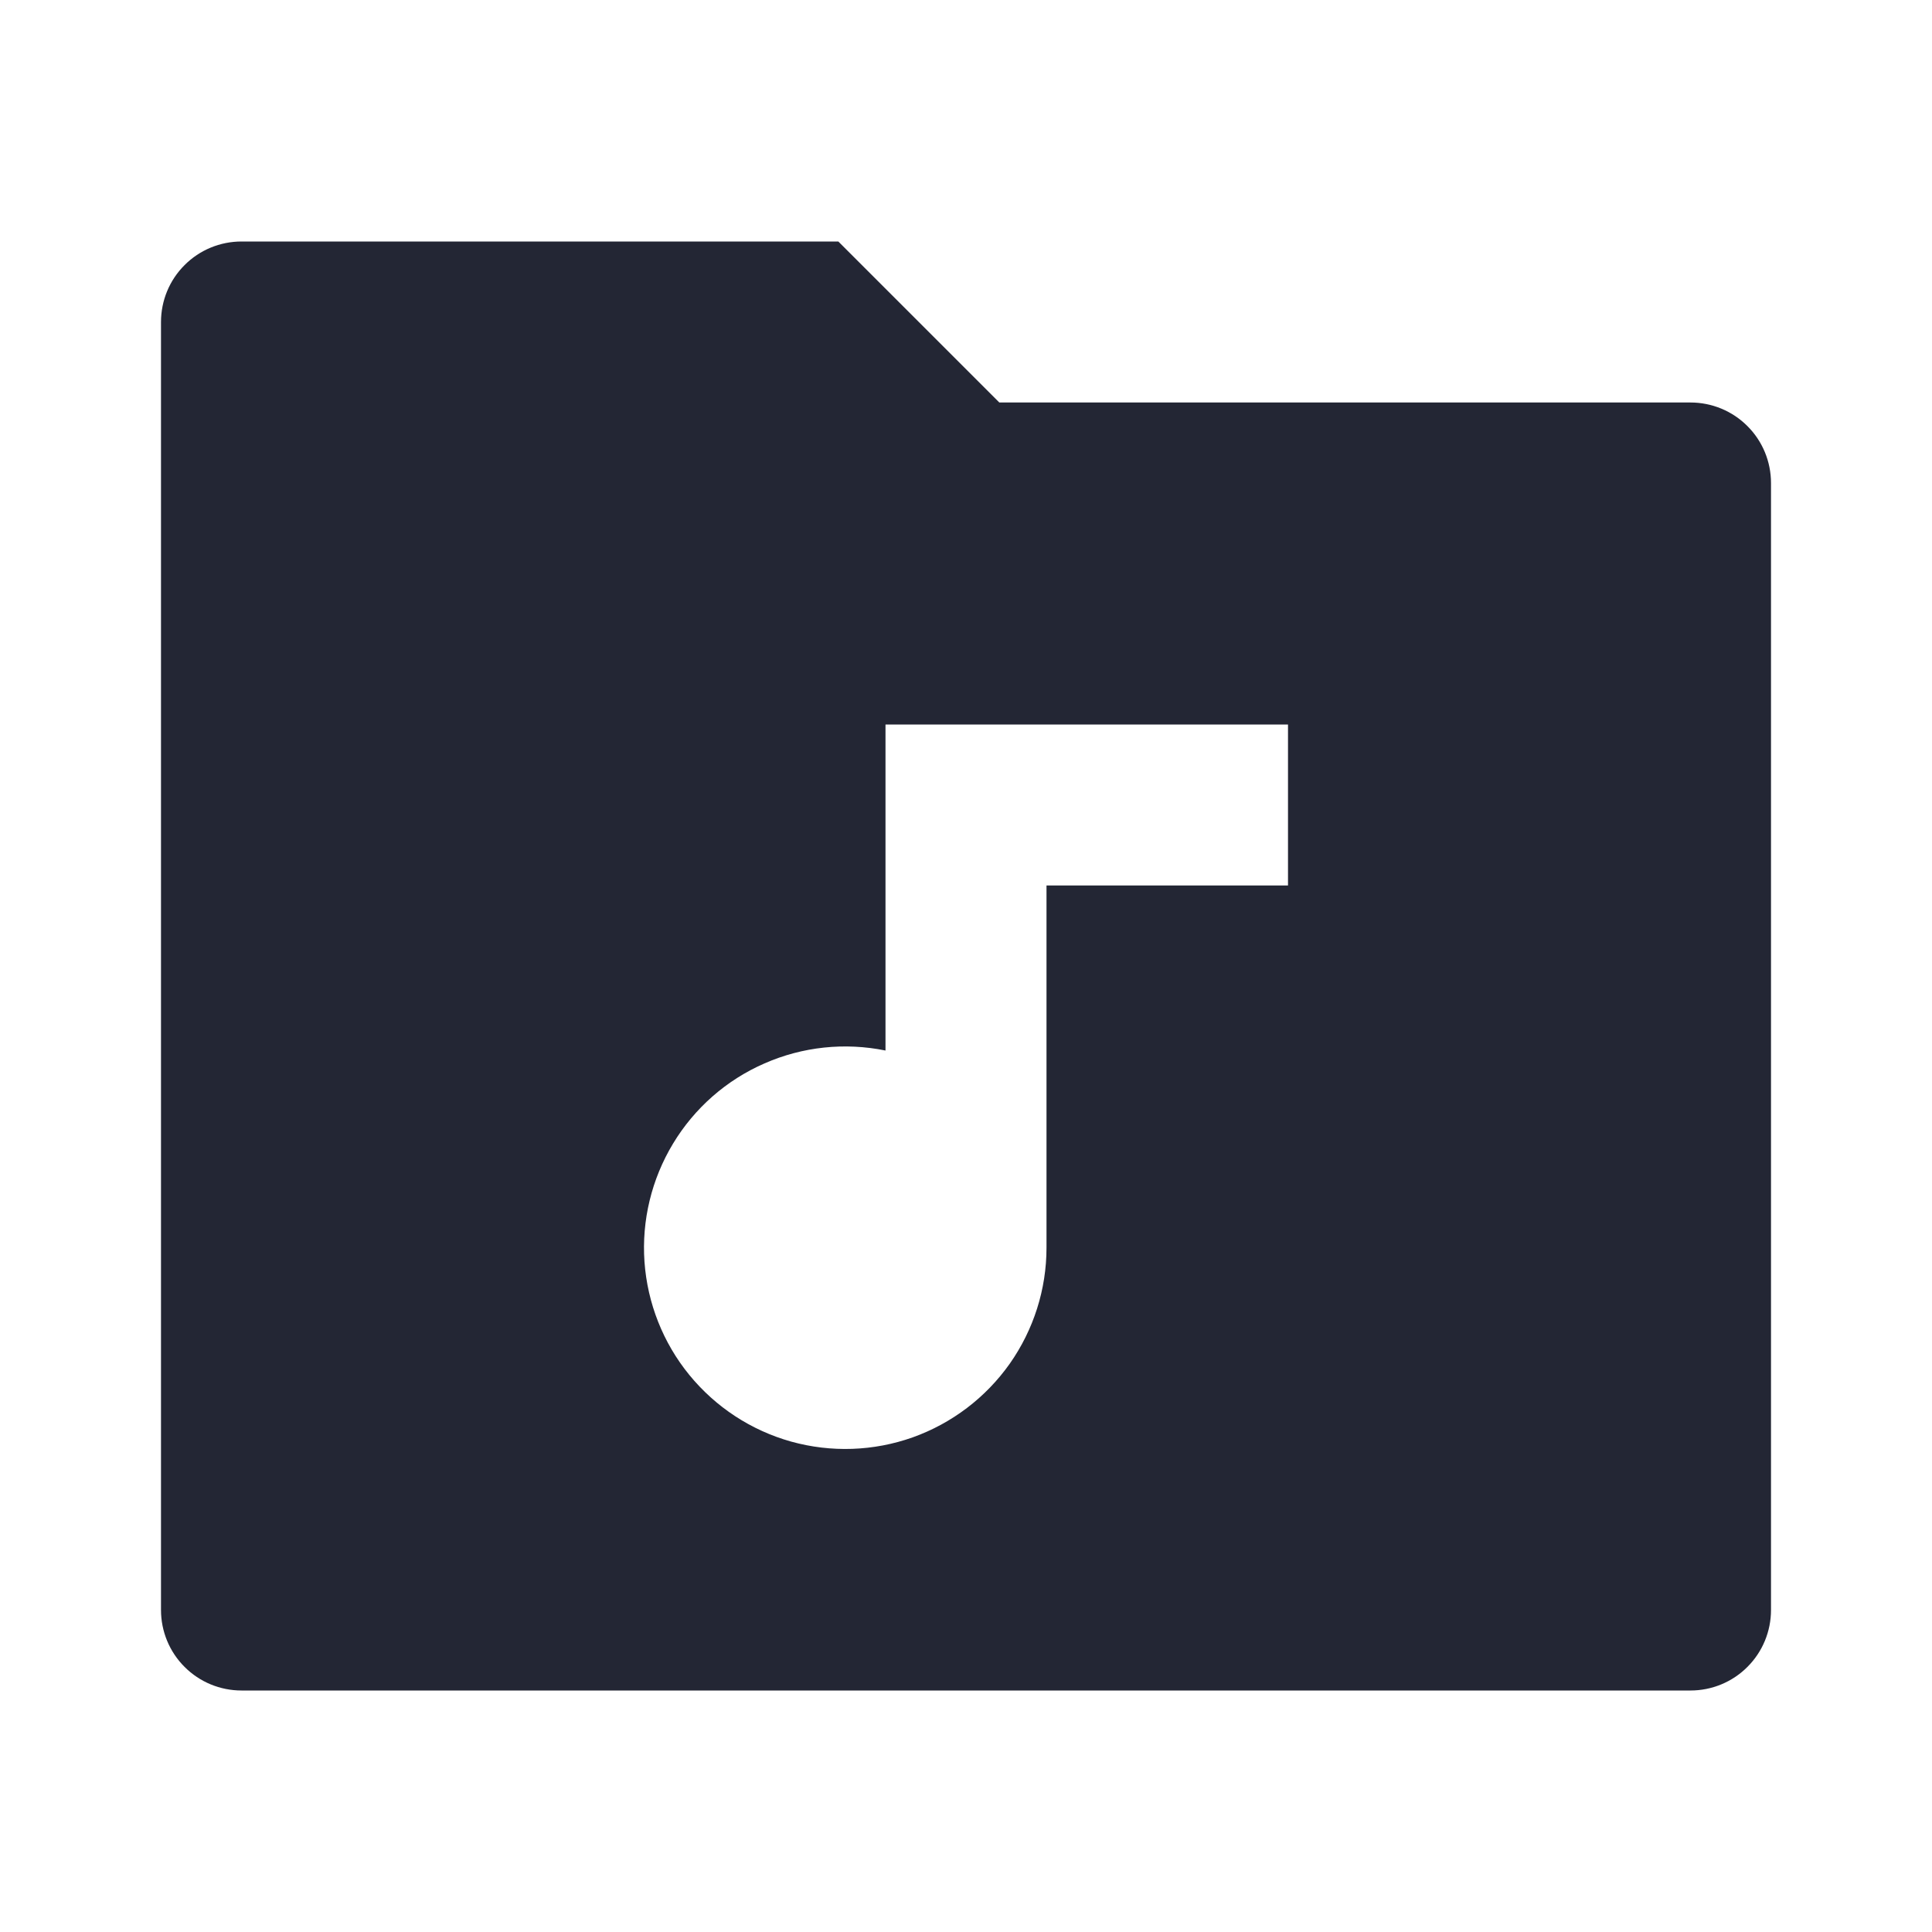 <svg width="24" height="24" viewBox="0 0 24 24" fill="none" xmlns="http://www.w3.org/2000/svg">
<path d="M12.414 5H21C21.265 5 21.52 5.105 21.707 5.293C21.895 5.48 22 5.735 22 6V20C22 20.265 21.895 20.52 21.707 20.707C21.52 20.895 21.265 21 21 21H3C2.735 21 2.48 20.895 2.293 20.707C2.105 20.52 2 20.265 2 20V4C2 3.735 2.105 3.48 2.293 3.293C2.48 3.105 2.735 3 3 3H10.414L12.414 5ZM11 13.05C10.495 12.947 9.97 13.002 9.497 13.21C9.024 13.416 8.627 13.765 8.361 14.206C8.094 14.648 7.97 15.161 8.006 15.675C8.043 16.19 8.237 16.681 8.563 17.08C8.89 17.48 9.331 17.769 9.828 17.908C10.325 18.046 10.853 18.028 11.339 17.855C11.825 17.681 12.245 17.362 12.543 16.941C12.84 16.519 13 16.016 13 15.5V11H16V9H11V13.05Z" fill="#232634"/>
</svg>
